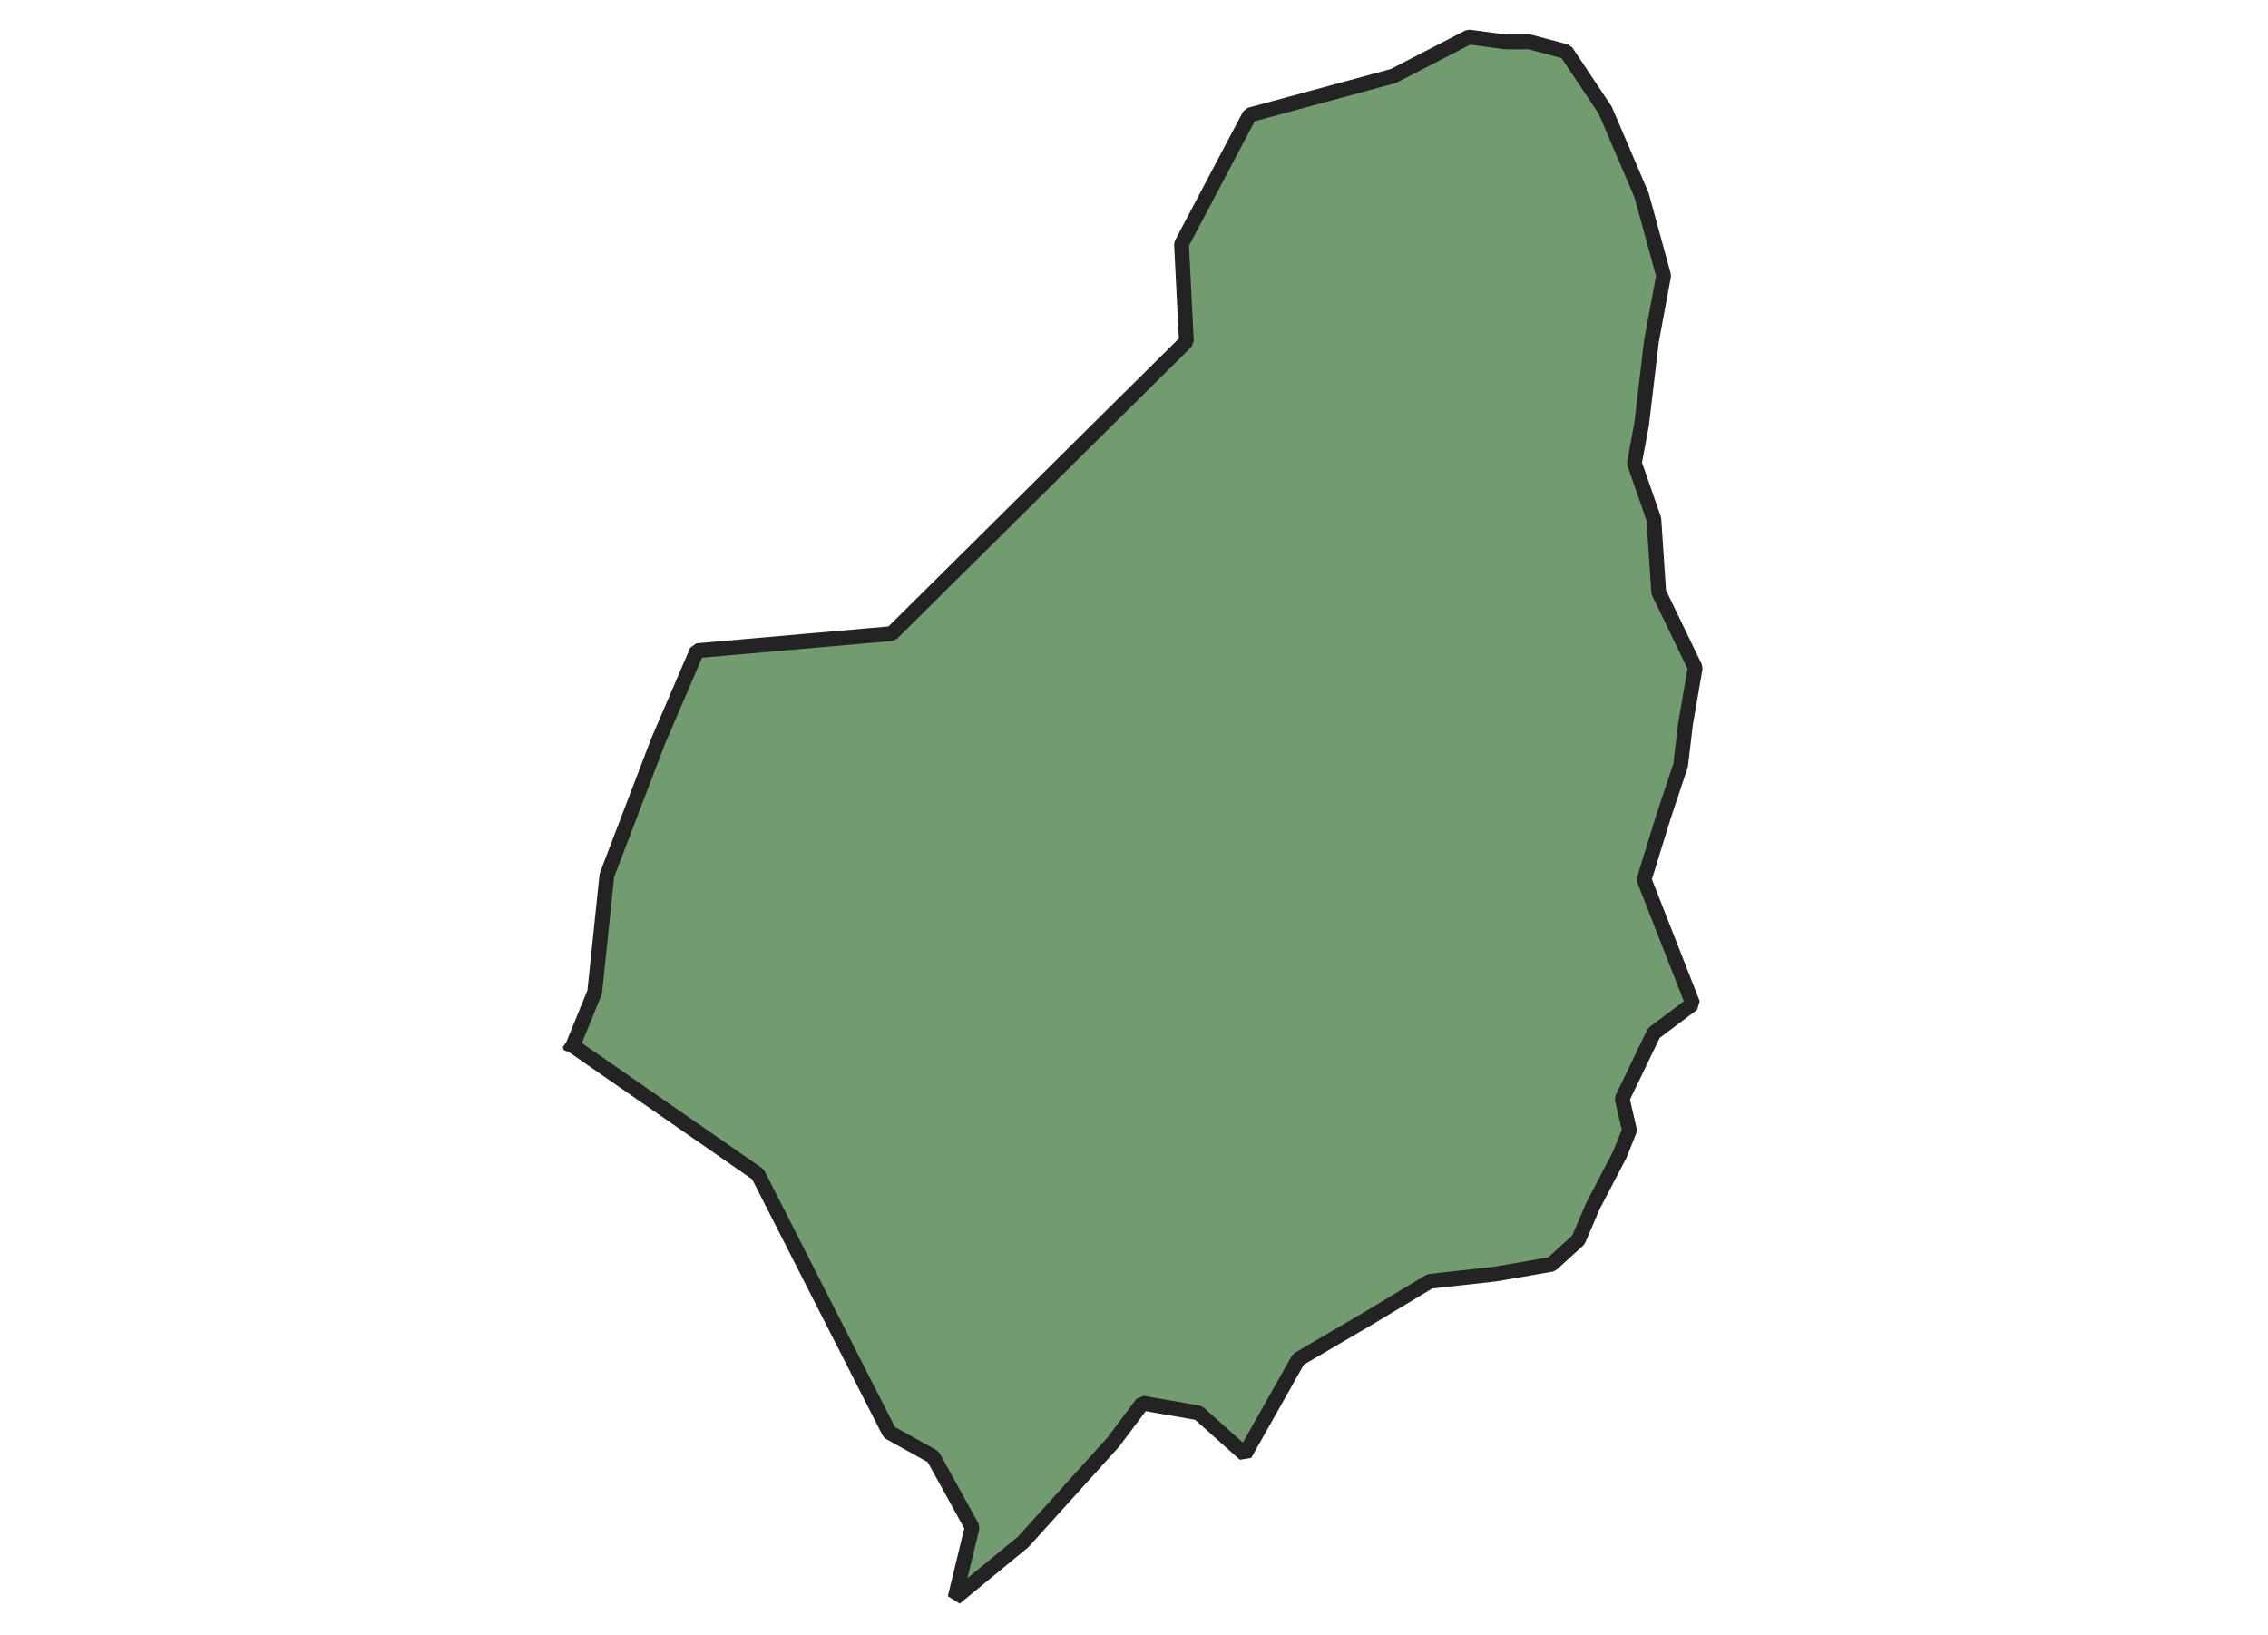 <svg xmlns="http://www.w3.org/2000/svg" version="1.2" baseProfile="tiny" xmlns:inkscape="http://www.inkscape.org/namespaces/inkscape" width="315.045mm" viewBox="3546.72 3790.05 161.66 220.88" height="227.076mm" xmlns:xlink="http://www.w3.org/1999/xlink" xmlns:cc="http://creativecommons.org/ns#">
<g inkscape:groupmode="layer" stroke-width="1" stroke-linejoin="bevel" stroke-linecap="square" inkscape:label="Map 1: fid_83" fill="none" stroke="black" id="Map 1: fid_83" fill-rule="evenodd">
  <g fill-opacity="1" stroke-width="2" stroke-linejoin="bevel" font-weight="400" stroke-linecap="square" font-size="83.333" font-style="normal" fill="#729b6f" stroke-opacity="1"  font-family="Noto Sans" stroke="#232323">
   <path d="M3551.72,3931.33 L3576.73,3948.69 L3594.49,3983.56 L3600.41,3986.85 L3605.68,3996.39 L3603.37,4005.93 L3612.58,3998.36 L3624.76,3984.87 L3628.7,3979.61 L3636.27,3980.93 L3642.52,3986.52 L3649.76,3973.69 L3659.3,3968.1 L3667.52,3963.16 L3676.41,3962.17 L3683.97,3960.86 L3687.59,3957.57 L3689.57,3952.96 L3693.18,3946.05 L3694.5,3942.76 L3693.51,3938.49 L3697.79,3929.61 L3703.05,3925.66 L3696.47,3908.88 L3699.11,3900.33 L3701.41,3893.42 L3702.07,3887.83 L3703.38,3880.26 L3698.45,3870.06 L3697.79,3860.19 L3695.16,3852.62 L3696.14,3847.36 L3697.46,3836.18 L3699.11,3827.29 L3696.14,3816.44 L3691.21,3804.92 L3685.95,3797.03 L3681.01,3795.71 L3677.72,3795.71 L3672.79,3795.05 L3662.59,3800.32 L3643.18,3805.58 L3633.97,3823.02 L3634.63,3836.18 L3594.82,3875.65 L3568.5,3877.96 L3563.24,3890.21 L3556.33,3908.3 L3556.33,3908.3 L3554.68,3924.09 L3551.72,3931.33" vector-effect="none" fill-rule="evenodd"/>

</g>
</g>
</svg>
